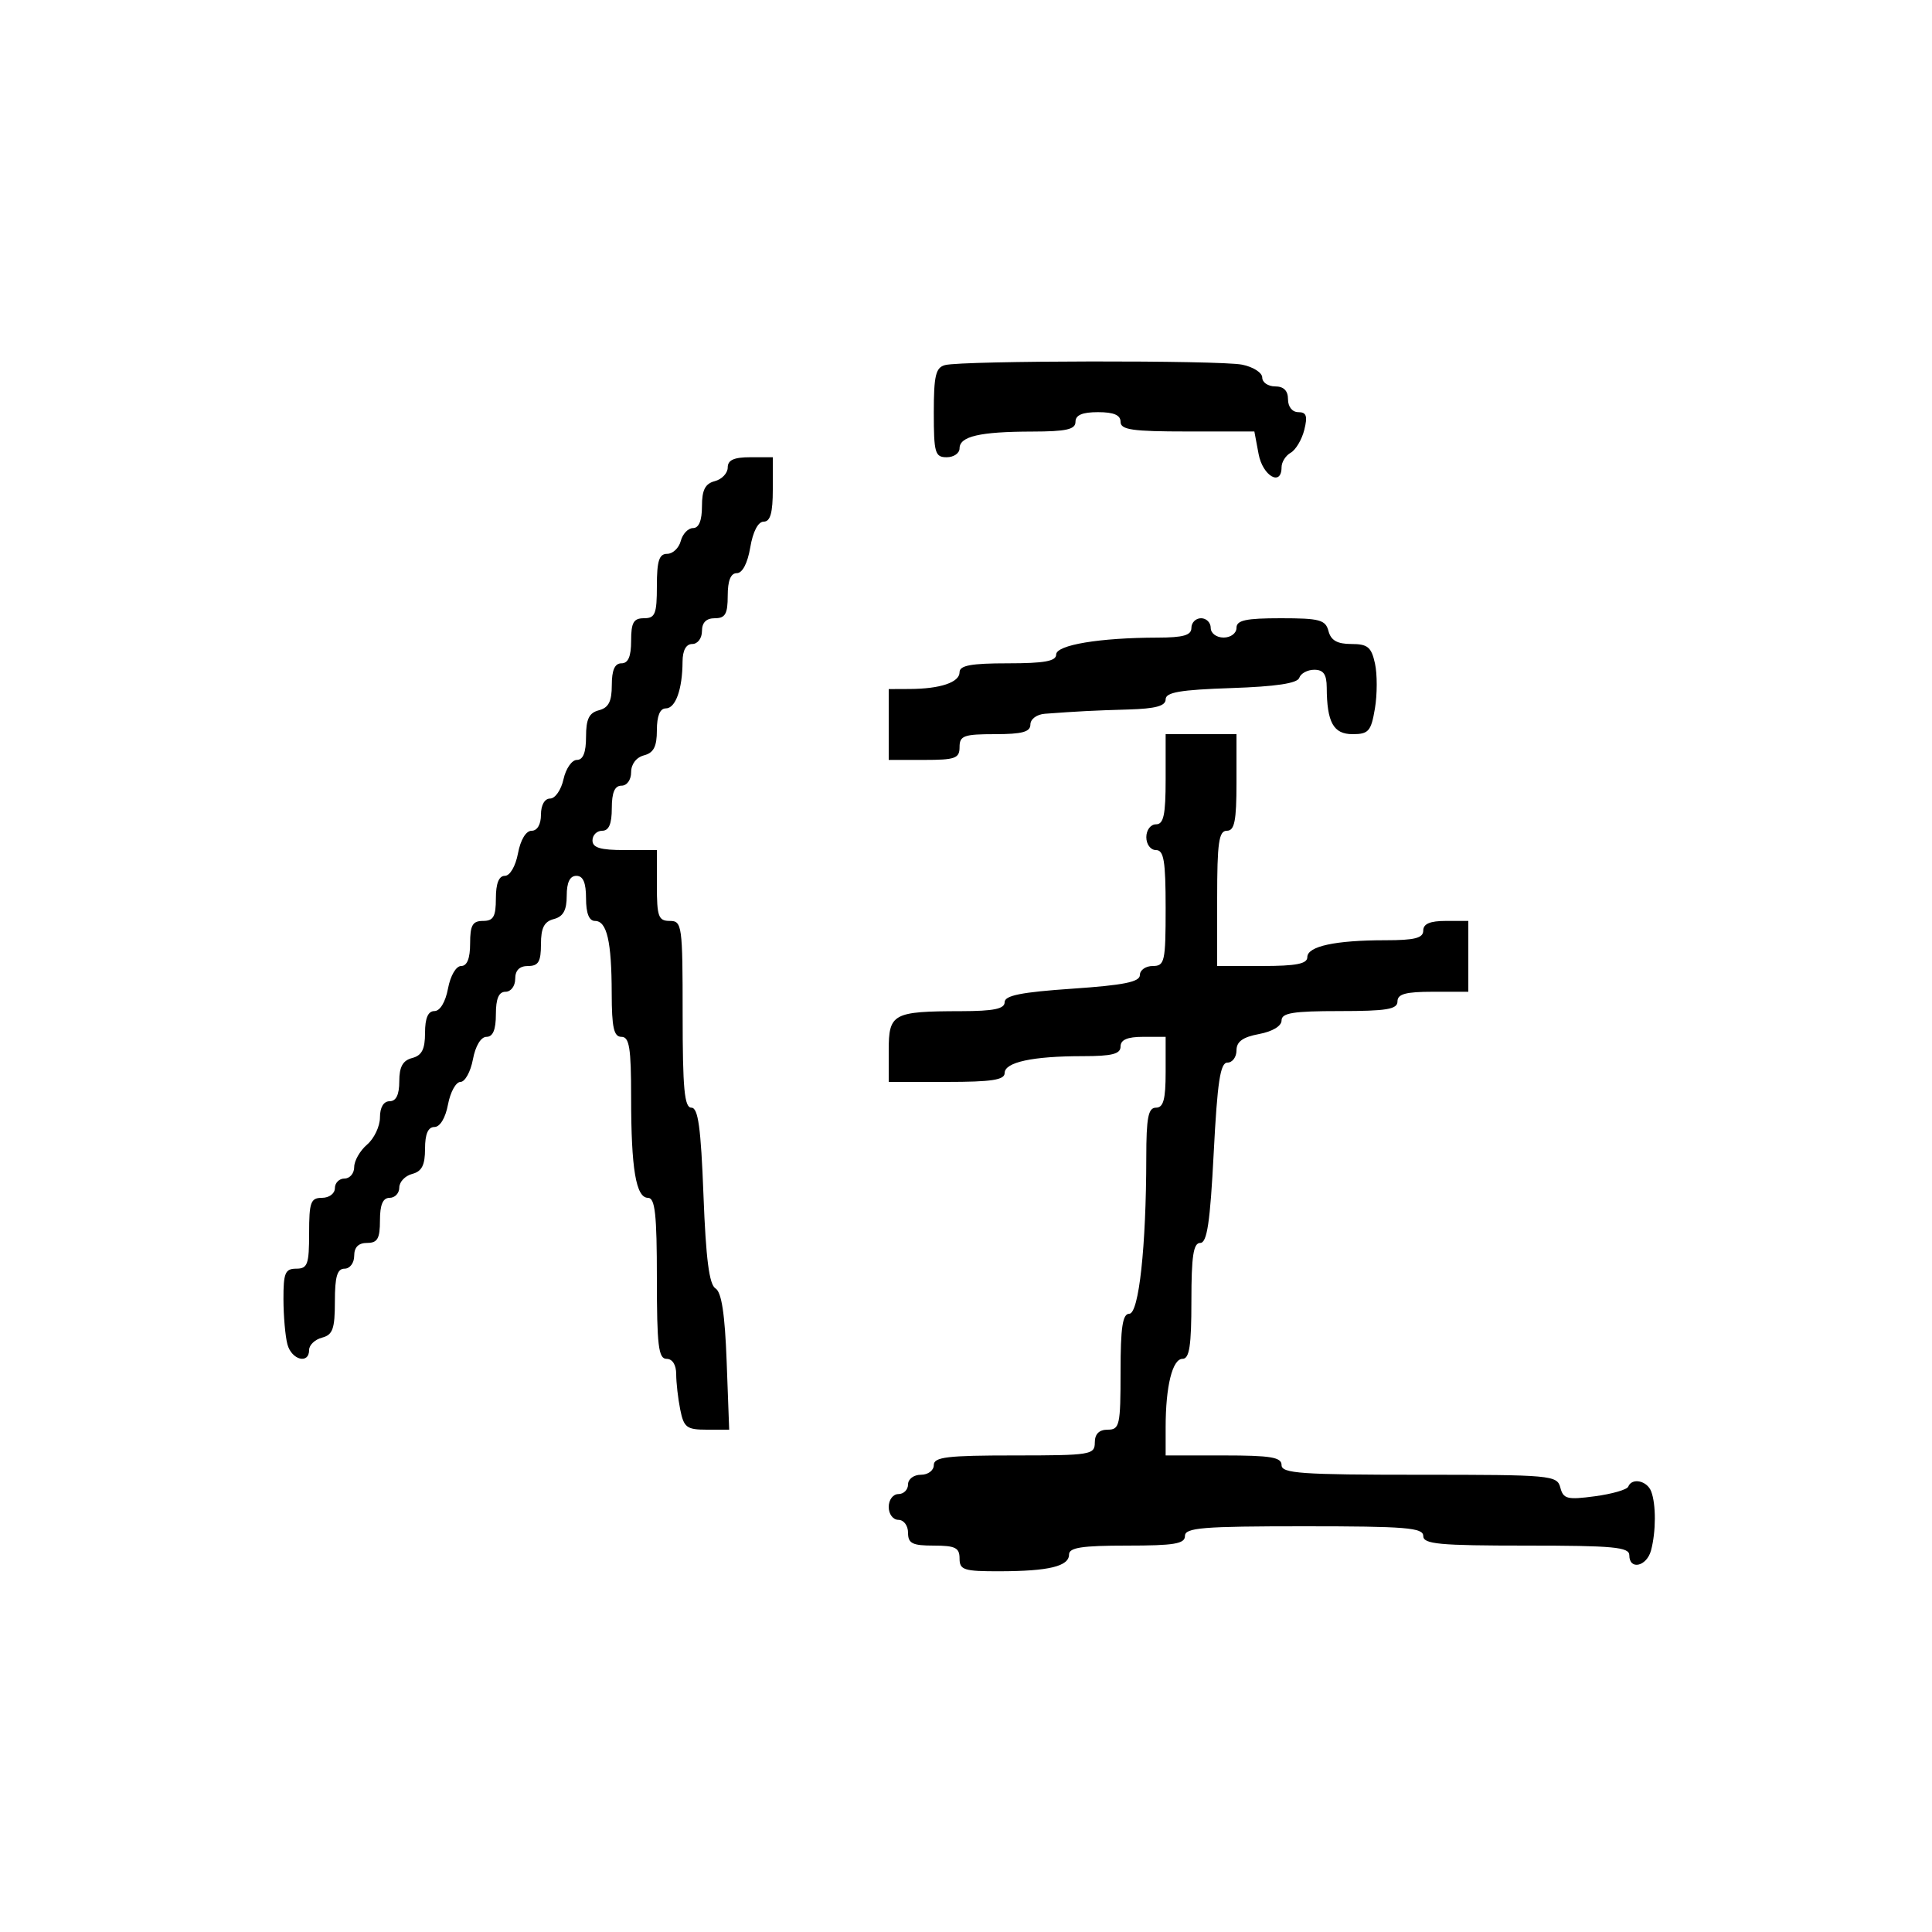 <svg xmlns="http://www.w3.org/2000/svg" width="300" height="300" viewBox="0 0 300 300" version="1.1">
  <defs/>
  <path d="M181,121 L181,114 L192,114 L192,121.5 C192,127.5 191.7,129 190.5,129 C189.262,129 189,130.833 189,139.5 L189,150 L196,150 C201.273,150 203,149.661 203,148.625 C203,146.94 207.342,146 215.125,146 C219.681,146 221,145.663 221,144.5 C221,143.452 222.056,143 224.5,143 L228,143 L228,154 L222.5,154 C218.278,154 217,154.348 217,155.5 C217,156.722 215.333,157 208,157 C200.791,157 199,157.29 199,158.455 C199,159.325 197.595,160.173 195.5,160.566 C192.967,161.041 192,161.745 192,163.111 C192,164.15 191.367,165 190.593,165 C189.485,165 189.033,167.976 188.465,179 C187.906,189.846 187.435,193 186.372,193 C185.311,193 185,195.04 185,202 C185,208.97 184.69,211 183.625,211 C182.052,211 181,215.259 181,221.625 L181,226 L190,226 C197.333,226 199,226.278 199,227.5 C199,228.787 202.043,229 220.383,229 C240.904,229 241.788,229.08 242.288,230.994 C242.75,232.76 243.363,232.914 247.655,232.339 C250.32,231.983 252.65,231.311 252.833,230.846 C253.395,229.42 255.75,229.907 256.393,231.582 C257.162,233.585 257.151,237.835 256.37,240.75 C255.699,243.253 253,243.854 253,241.5 C253,240.229 250.556,240 237,240 C223.444,240 221,239.771 221,238.5 C221,237.221 218.278,237 202.5,237 C186.722,237 184,237.221 184,238.5 C184,239.722 182.333,240 175,240 C168.004,240 166,240.308 166,241.383 C166,243.21 162.865,243.97 155.25,243.986 C149.662,243.999 149,243.788 149,242 C149,240.333 148.333,240 145,240 C141.667,240 141,239.667 141,238 C141,236.889 140.333,236 139.5,236 C138.667,236 138,235.111 138,234 C138,232.889 138.667,232 139.5,232 C140.325,232 141,231.325 141,230.5 C141,229.667 141.889,229 143,229 C144.111,229 145,228.333 145,227.5 C145,226.247 147.056,226 157.5,226 C169.333,226 170,225.893 170,224 C170,222.667 170.667,222 172,222 C173.852,222 174,221.333 174,213 C174,206.105 174.316,204 175.352,204 C176.845,204 177.983,193.553 177.994,179.75 C177.999,173.53 178.296,172 179.5,172 C180.652,172 181,170.722 181,166.5 L181,161 L177.5,161 C175.056,161 174,161.452 174,162.5 C174,163.663 172.681,164 168.125,164 C160.342,164 156,164.94 156,166.625 C156,167.69 153.97,168 147,168 L138,168 L138,163.117 C138,157.374 138.625,157.035 149.25,157.014 C154.317,157.003 156,156.656 156,155.619 C156,154.578 158.583,154.063 166.5,153.523 C174.507,152.977 177,152.474 177,151.404 C177,150.632 177.9,150 179,150 C180.852,150 181,149.333 181,141 C181,133.667 180.722,132 179.5,132 C178.667,132 178,131.111 178,130 C178,128.889 178.667,128 179.5,128 C180.69,128 181,126.556 181,121 Z M113,72.594 C113,71.439 113.964,71 116.5,71 L120,71 L120,76 C120,79.639 119.616,81 118.588,81 C117.72,81 116.915,82.541 116.5,85 C116.085,87.459 115.28,89 114.412,89 C113.465,89 113,90.152 113,92.5 C113,95.333 112.619,96 111,96 C109.667,96 109,96.667 109,98 C109,99.111 108.333,100 107.5,100 C106.534,100 105.995,100.978 105.986,102.75 C105.965,107.032 104.899,110 103.383,110 C102.478,110 102,111.169 102,113.383 C102,115.926 101.503,116.897 100,117.29 C98.803,117.603 98,118.654 98,119.906 C98,121.101 97.356,122 96.5,122 C95.452,122 95,123.056 95,125.5 C95,127.944 94.548,129 93.5,129 C92.675,129 92,129.675 92,130.5 C92,131.633 93.222,132 97,132 L102,132 L102,137.5 C102,142.333 102.242,143 104,143 C105.908,143 106,143.667 106,157.5 C106,169.049 106.276,172 107.358,172 C108.41,172 108.833,175.066 109.236,185.615 C109.613,195.489 110.125,199.459 111.1,200.062 C112.046,200.646 112.562,204.031 112.836,211.447 L113.227,222 L109.738,222 C106.631,222 106.182,221.658 105.625,218.875 C105.281,217.156 105,214.681 105,213.375 C105,211.931 104.412,211 103.5,211 C102.247,211 102,208.944 102,198.5 C102,188.561 101.718,186 100.625,186 C98.754,186 98,181.511 98,170.375 C98,162.708 97.727,161 96.5,161 C95.316,161 94.997,159.577 94.986,154.25 C94.97,146.152 94.241,143 92.383,143 C91.469,143 91,141.813 91,139.5 C91,137.056 90.548,136 89.5,136 C88.49,136 88,137.01 88,139.094 C88,141.346 87.456,142.329 86,142.71 C84.497,143.103 84,144.074 84,146.617 C84,149.333 83.606,150 82,150 C80.667,150 80,150.667 80,152 C80,153.111 79.333,154 78.5,154 C77.452,154 77,155.056 77,157.5 C77,159.896 76.541,161 75.545,161 C74.675,161 73.827,162.405 73.434,164.5 C73.073,166.425 72.203,168 71.5,168 C70.797,168 69.927,169.575 69.566,171.5 C69.173,173.595 68.325,175 67.455,175 C66.468,175 66,176.089 66,178.383 C66,180.926 65.503,181.897 64,182.29 C62.9,182.577 62,183.53 62,184.406 C62,185.283 61.325,186 60.5,186 C59.452,186 59,187.056 59,189.5 C59,192.333 58.619,193 57,193 C55.667,193 55,193.667 55,195 C55,196.111 54.333,197 53.5,197 C52.363,197 52,198.233 52,202.094 C52,206.346 51.67,207.274 50,207.71 C48.9,207.998 48,208.856 48,209.617 C48,211.883 45.283,211.184 44.63,208.75 C44.299,207.512 44.021,204.363 44.014,201.75 C44.002,197.662 44.279,197 46,197 C47.758,197 48,196.333 48,191.5 C48,186.667 48.242,186 50,186 C51.111,186 52,185.333 52,184.5 C52,183.675 52.675,183 53.5,183 C54.325,183 55,182.2 55,181.222 C55,180.244 55.9,178.674 57,177.732 C58.1,176.79 59,174.89 59,173.51 C59,171.946 59.565,171 60.5,171 C61.51,171 62,169.99 62,167.906 C62,165.654 62.544,164.671 64,164.29 C65.503,163.897 66,162.926 66,160.383 C66,158.089 66.468,157 67.455,157 C68.325,157 69.173,155.595 69.566,153.5 C69.942,151.495 70.816,150 71.611,150 C72.532,150 73,148.82 73,146.5 C73,143.667 73.381,143 75,143 C76.619,143 77,142.333 77,139.5 C77,137.18 77.468,136 78.389,136 C79.184,136 80.058,134.505 80.434,132.5 C80.827,130.405 81.675,129 82.545,129 C83.43,129 84,128.021 84,126.5 C84,125.007 84.572,124 85.421,124 C86.202,124 87.138,122.65 87.5,121 C87.862,119.35 88.798,118 89.579,118 C90.543,118 91,116.845 91,114.406 C91,111.654 91.468,110.69 93,110.29 C94.503,109.897 95,108.926 95,106.383 C95,104.043 95.462,103 96.5,103 C97.548,103 98,101.944 98,99.5 C98,96.667 98.381,96 100,96 C101.733,96 102,95.333 102,91 C102,87.092 102.348,86 103.594,86 C104.47,86 105.423,85.1 105.71,84 C105.998,82.9 106.856,82 107.617,82 C108.522,82 109,80.831 109,78.617 C109,76.074 109.497,75.103 111,74.71 C112.1,74.423 113,73.47 113,72.594 Z M185,97.5 C185,96.675 185.675,96 186.5,96 C187.325,96 188,96.675 188,97.5 C188,98.333 188.889,99 190,99 C191.111,99 192,98.333 192,97.5 C192,96.312 193.431,96 198.883,96 C204.926,96 205.831,96.244 206.29,98 C206.667,99.442 207.654,100 209.827,100 C212.368,100 212.945,100.475 213.505,103.022 C213.87,104.684 213.866,107.834 213.496,110.022 C212.9,113.55 212.508,114 210.029,114 C207.051,114 206.041,112.175 206.014,106.75 C206.004,104.711 205.504,104 204.083,104 C203.029,104 201.98,104.563 201.751,105.25 C201.465,106.109 198.156,106.607 191.168,106.844 C183.26,107.111 181,107.5 181,108.594 C181,109.62 179.445,110.045 175.25,110.168 C169.791,110.327 167.411,110.448 162.25,110.832 C160.991,110.926 160,111.661 160,112.5 C160,113.652 158.722,114 154.5,114 C149.667,114 149,114.242 149,116 C149,117.758 148.333,118 143.5,118 L138,118 L138,107 L141.25,106.986 C146,106.966 149,105.959 149,104.383 C149,103.329 150.781,103 156.5,103 C162.159,103 164,102.666 164,101.639 C164,100.15 170.745,99.024 179.75,99.009 C183.746,99.002 185,98.642 185,97.5 Z M146.75,56.689 C149.469,55.979 189.365,55.923 192.875,56.625 C194.594,56.969 196,57.869 196,58.625 C196,59.381 196.9,60 198,60 C199.333,60 200,60.667 200,62 C200,63.171 200.667,64 201.608,64 C202.863,64 203.066,64.605 202.529,66.75 C202.15,68.263 201.202,69.86 200.42,70.3 C199.639,70.74 199,71.752 199,72.55 C199,75.6 196.075,73.919 195.434,70.5 L194.777,67 L184.389,67 C175.821,67 174,66.737 174,65.5 C174,64.452 172.944,64 170.5,64 C168.056,64 167,64.452 167,65.5 C167,66.684 165.577,67.003 160.25,67.014 C152.152,67.03 149,67.759 149,69.617 C149,70.377 148.1,71 147,71 C145.192,71 145,70.333 145,64.073 C145,58.317 145.296,57.069 146.75,56.689 Z"/>
</svg>

